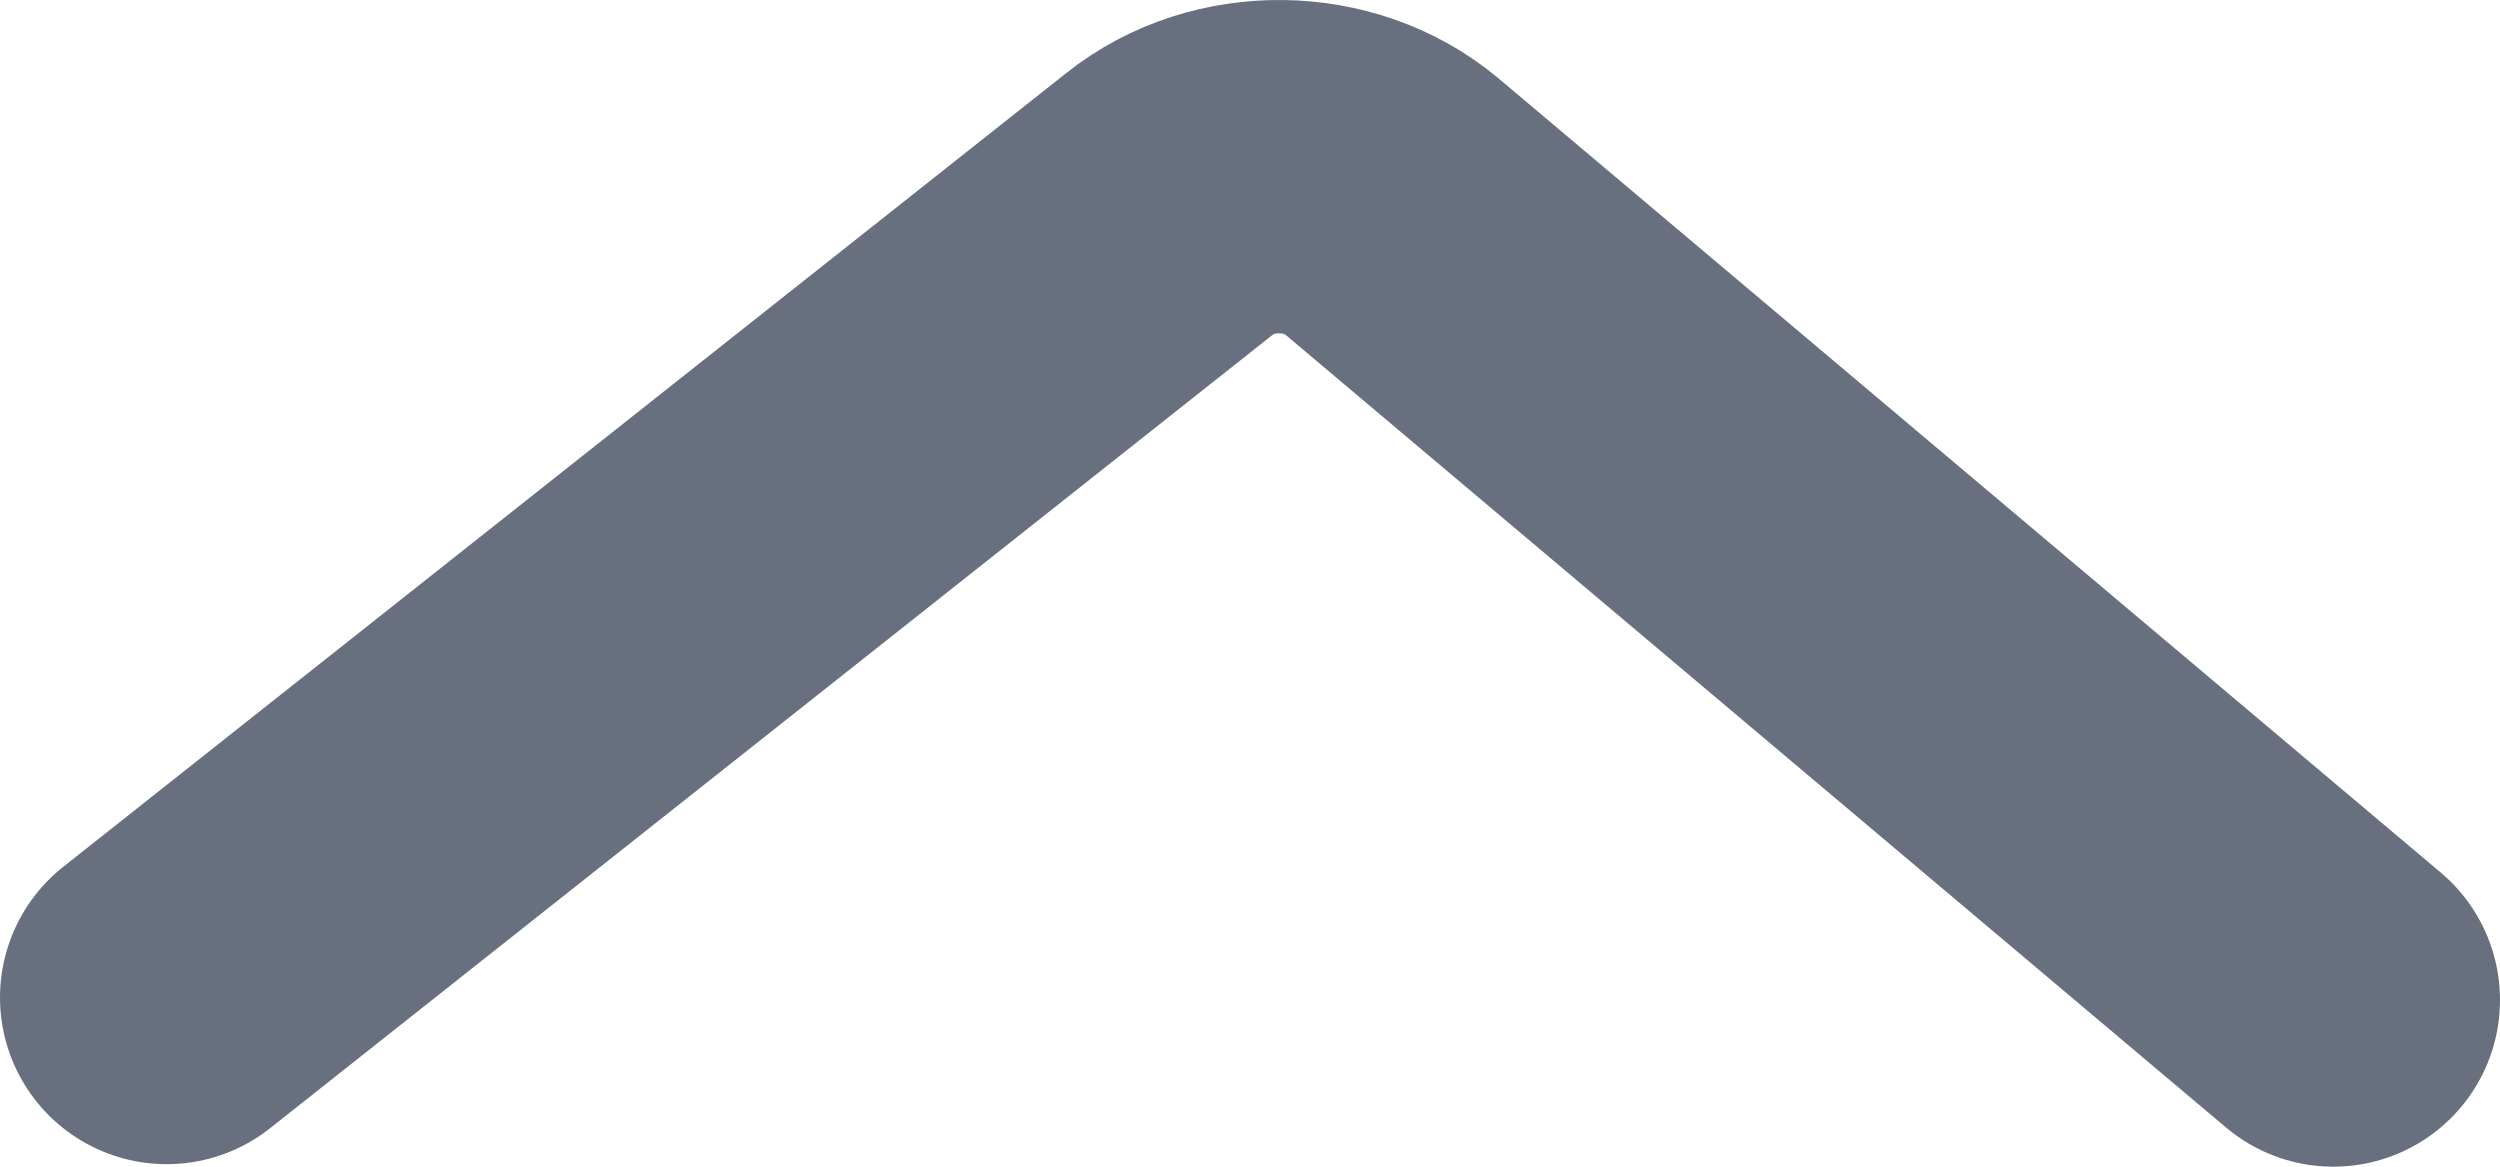 <svg width="15" height="7" viewBox="0 0 15 7" fill="none" xmlns="http://www.w3.org/2000/svg">
<path d="M14 6L8.348 1.236C7.98 0.928 7.398 0.92 7.02 1.221L1 5.985" stroke="#686F7F" stroke-width="2" stroke-linecap="round" stroke-linejoin="round"/>
</svg>
